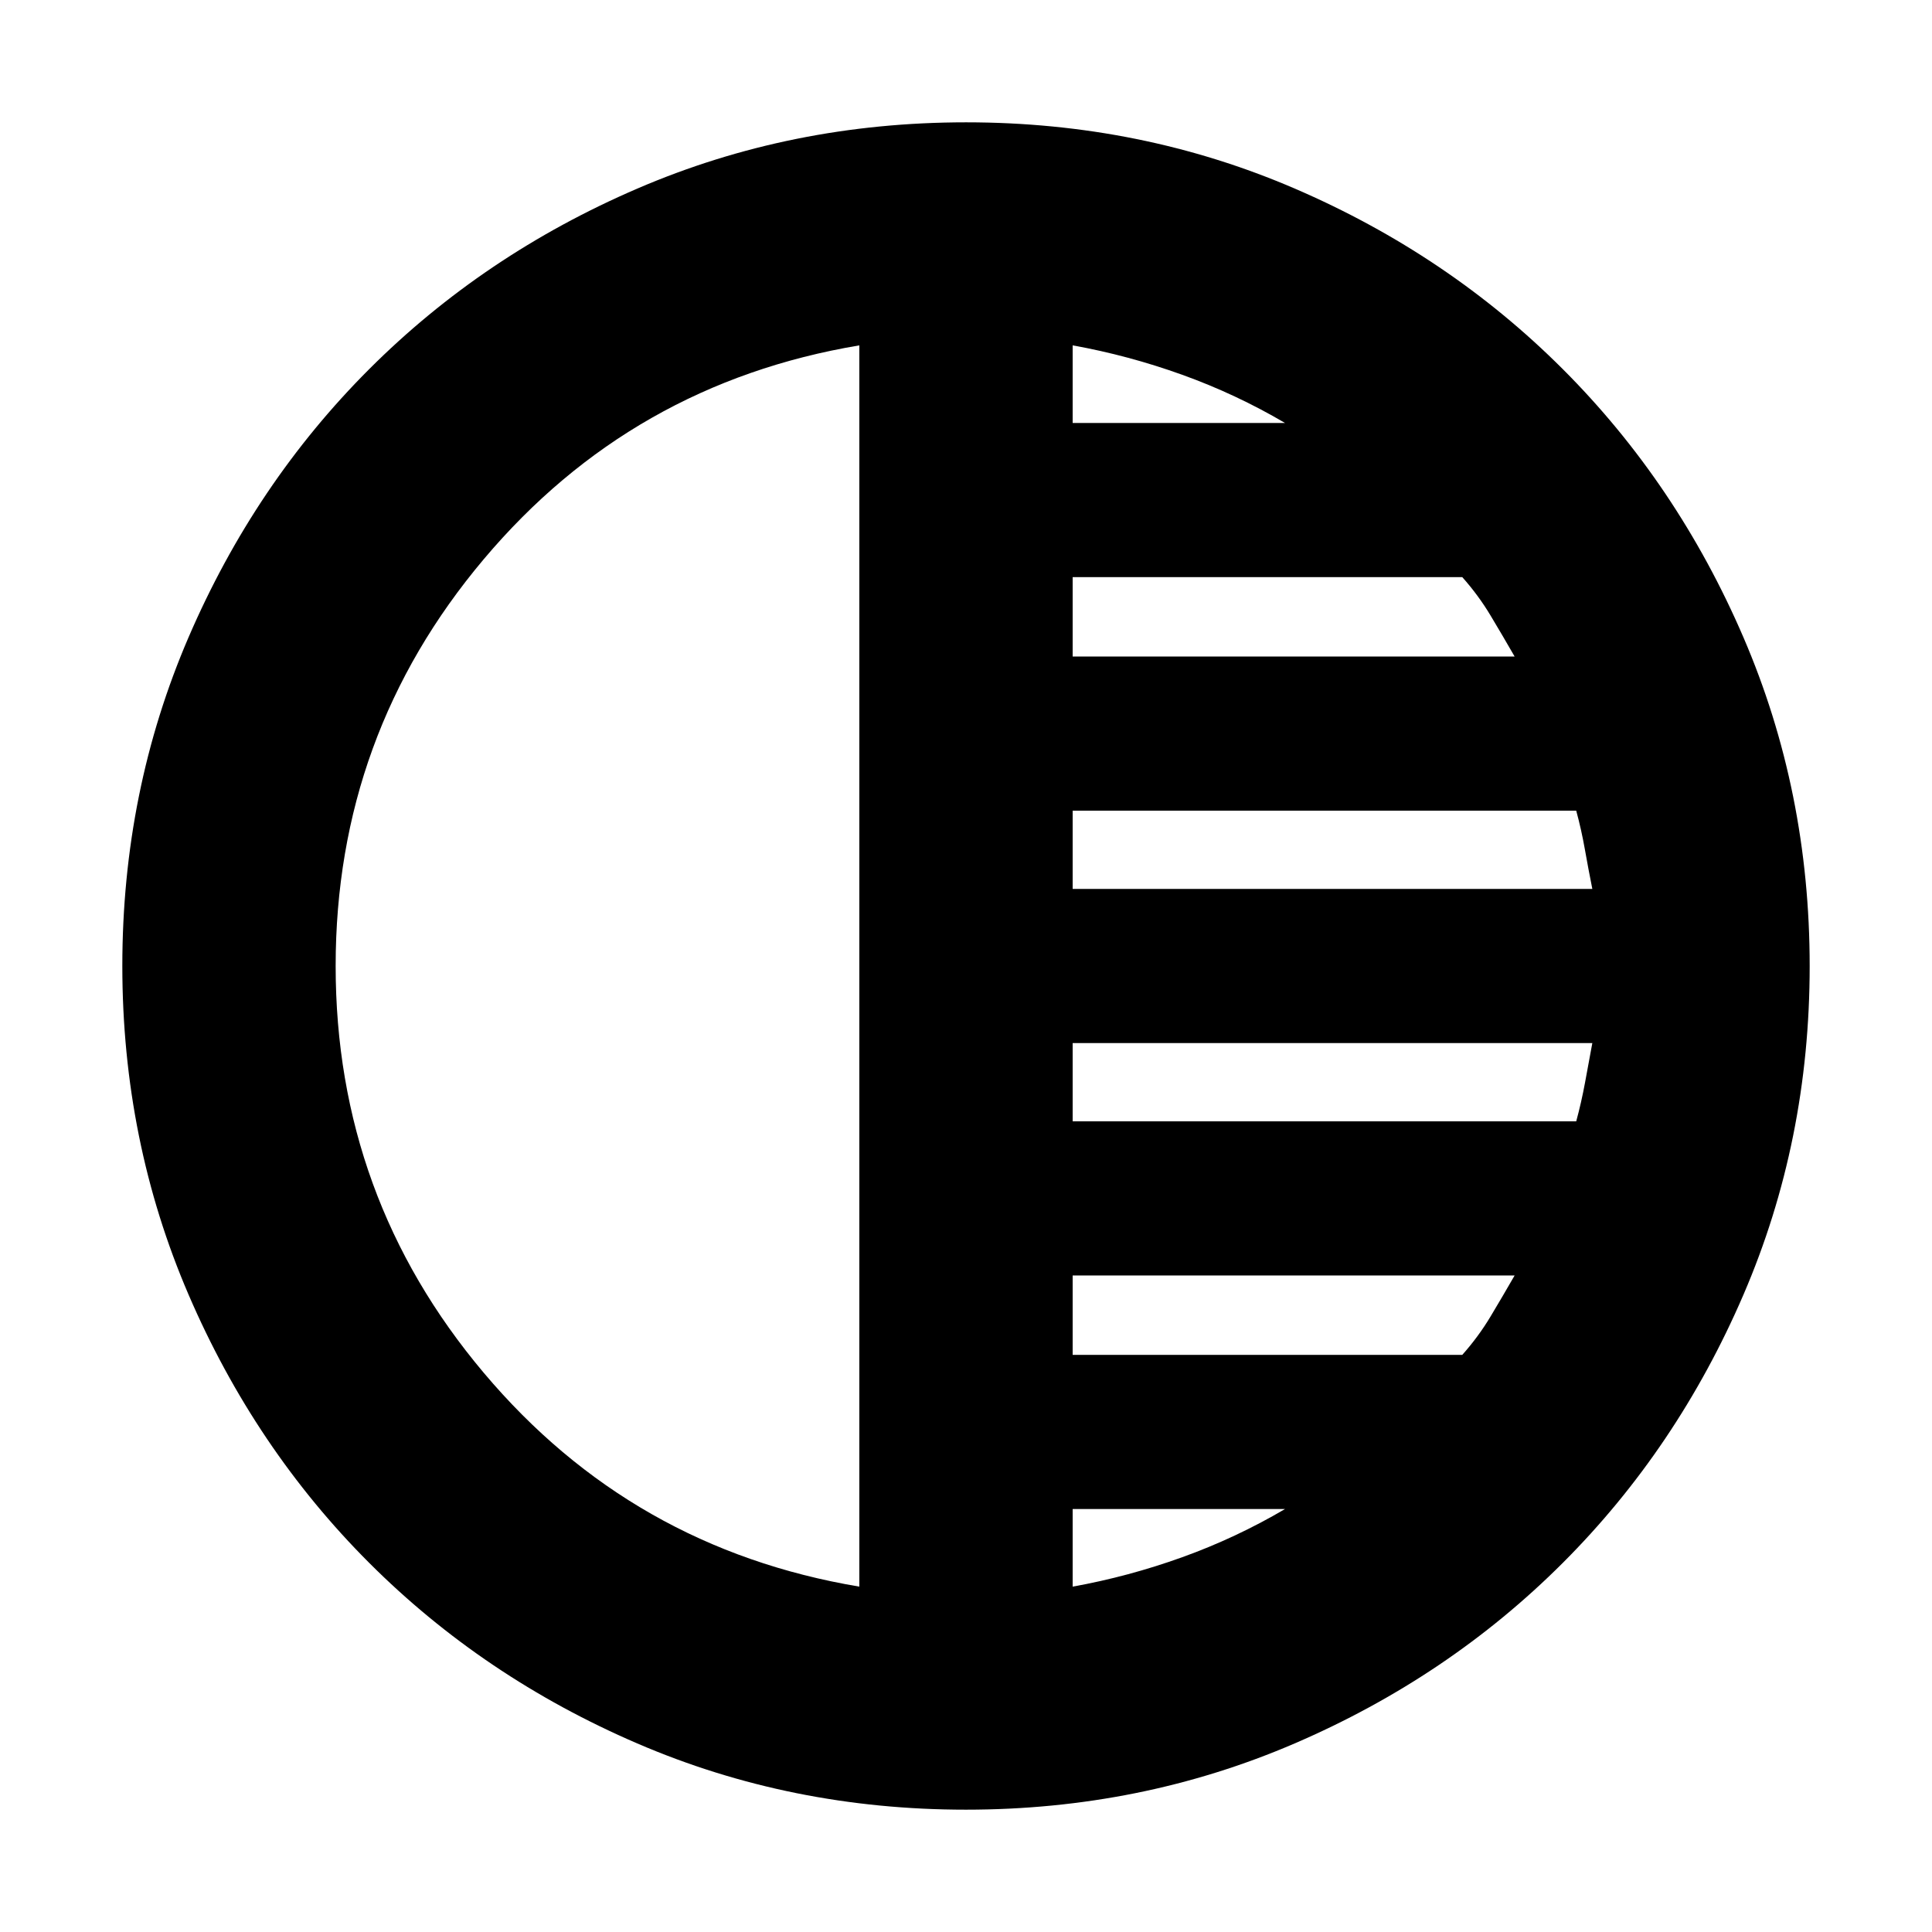 <svg xmlns="http://www.w3.org/2000/svg" height="24" viewBox="0 -960 960 960" width="24"><path d="M479.953-60.782q-86.91 0-163.301-32.913-76.392-32.913-133.218-89.739-56.826-56.826-89.74-133.265-32.912-76.438-32.912-163.348 0-86.91 32.913-163.301 32.913-76.392 89.739-133.218 56.826-56.826 133.265-89.739 76.438-32.913 163.348-32.913 86.91 0 163.301 32.913 76.392 32.913 133.218 89.739 56.826 56.826 89.739 133.265 32.913 76.438 32.913 163.348 0 86.91-32.913 163.301-32.913 76.392-89.739 133.218-56.826 56.826-133.265 89.74-76.438 32.912-163.348 32.912Zm-52.954-110.827v-616.782q-113.086 18.957-186.651 106.283Q166.783-594.782 166.783-480q0 114.782 73.565 202.108 73.565 87.326 186.651 106.283Zm106.002 0q27.739-5 54.478-14.631 26.739-9.63 51.043-23.934H533.001v38.565Zm0-115.174h193.608q8-9 14-19t12-20.435H533.001v39.435Zm0-116.043h250.216q2.565-9.435 4.377-19.247l3.623-19.623H533.001v38.87Zm0-115.478h258.216q-2-10-3.717-19.718-1.718-9.717-4.283-19.152H533.001v38.87Zm0-115.478h219.608q-6-10.435-12-20.435-6-10-14-19H533.001v39.435Zm0-116.044h105.521q-24.304-14.304-51.043-23.934-26.739-9.631-54.478-14.631v38.565Z"/></svg>